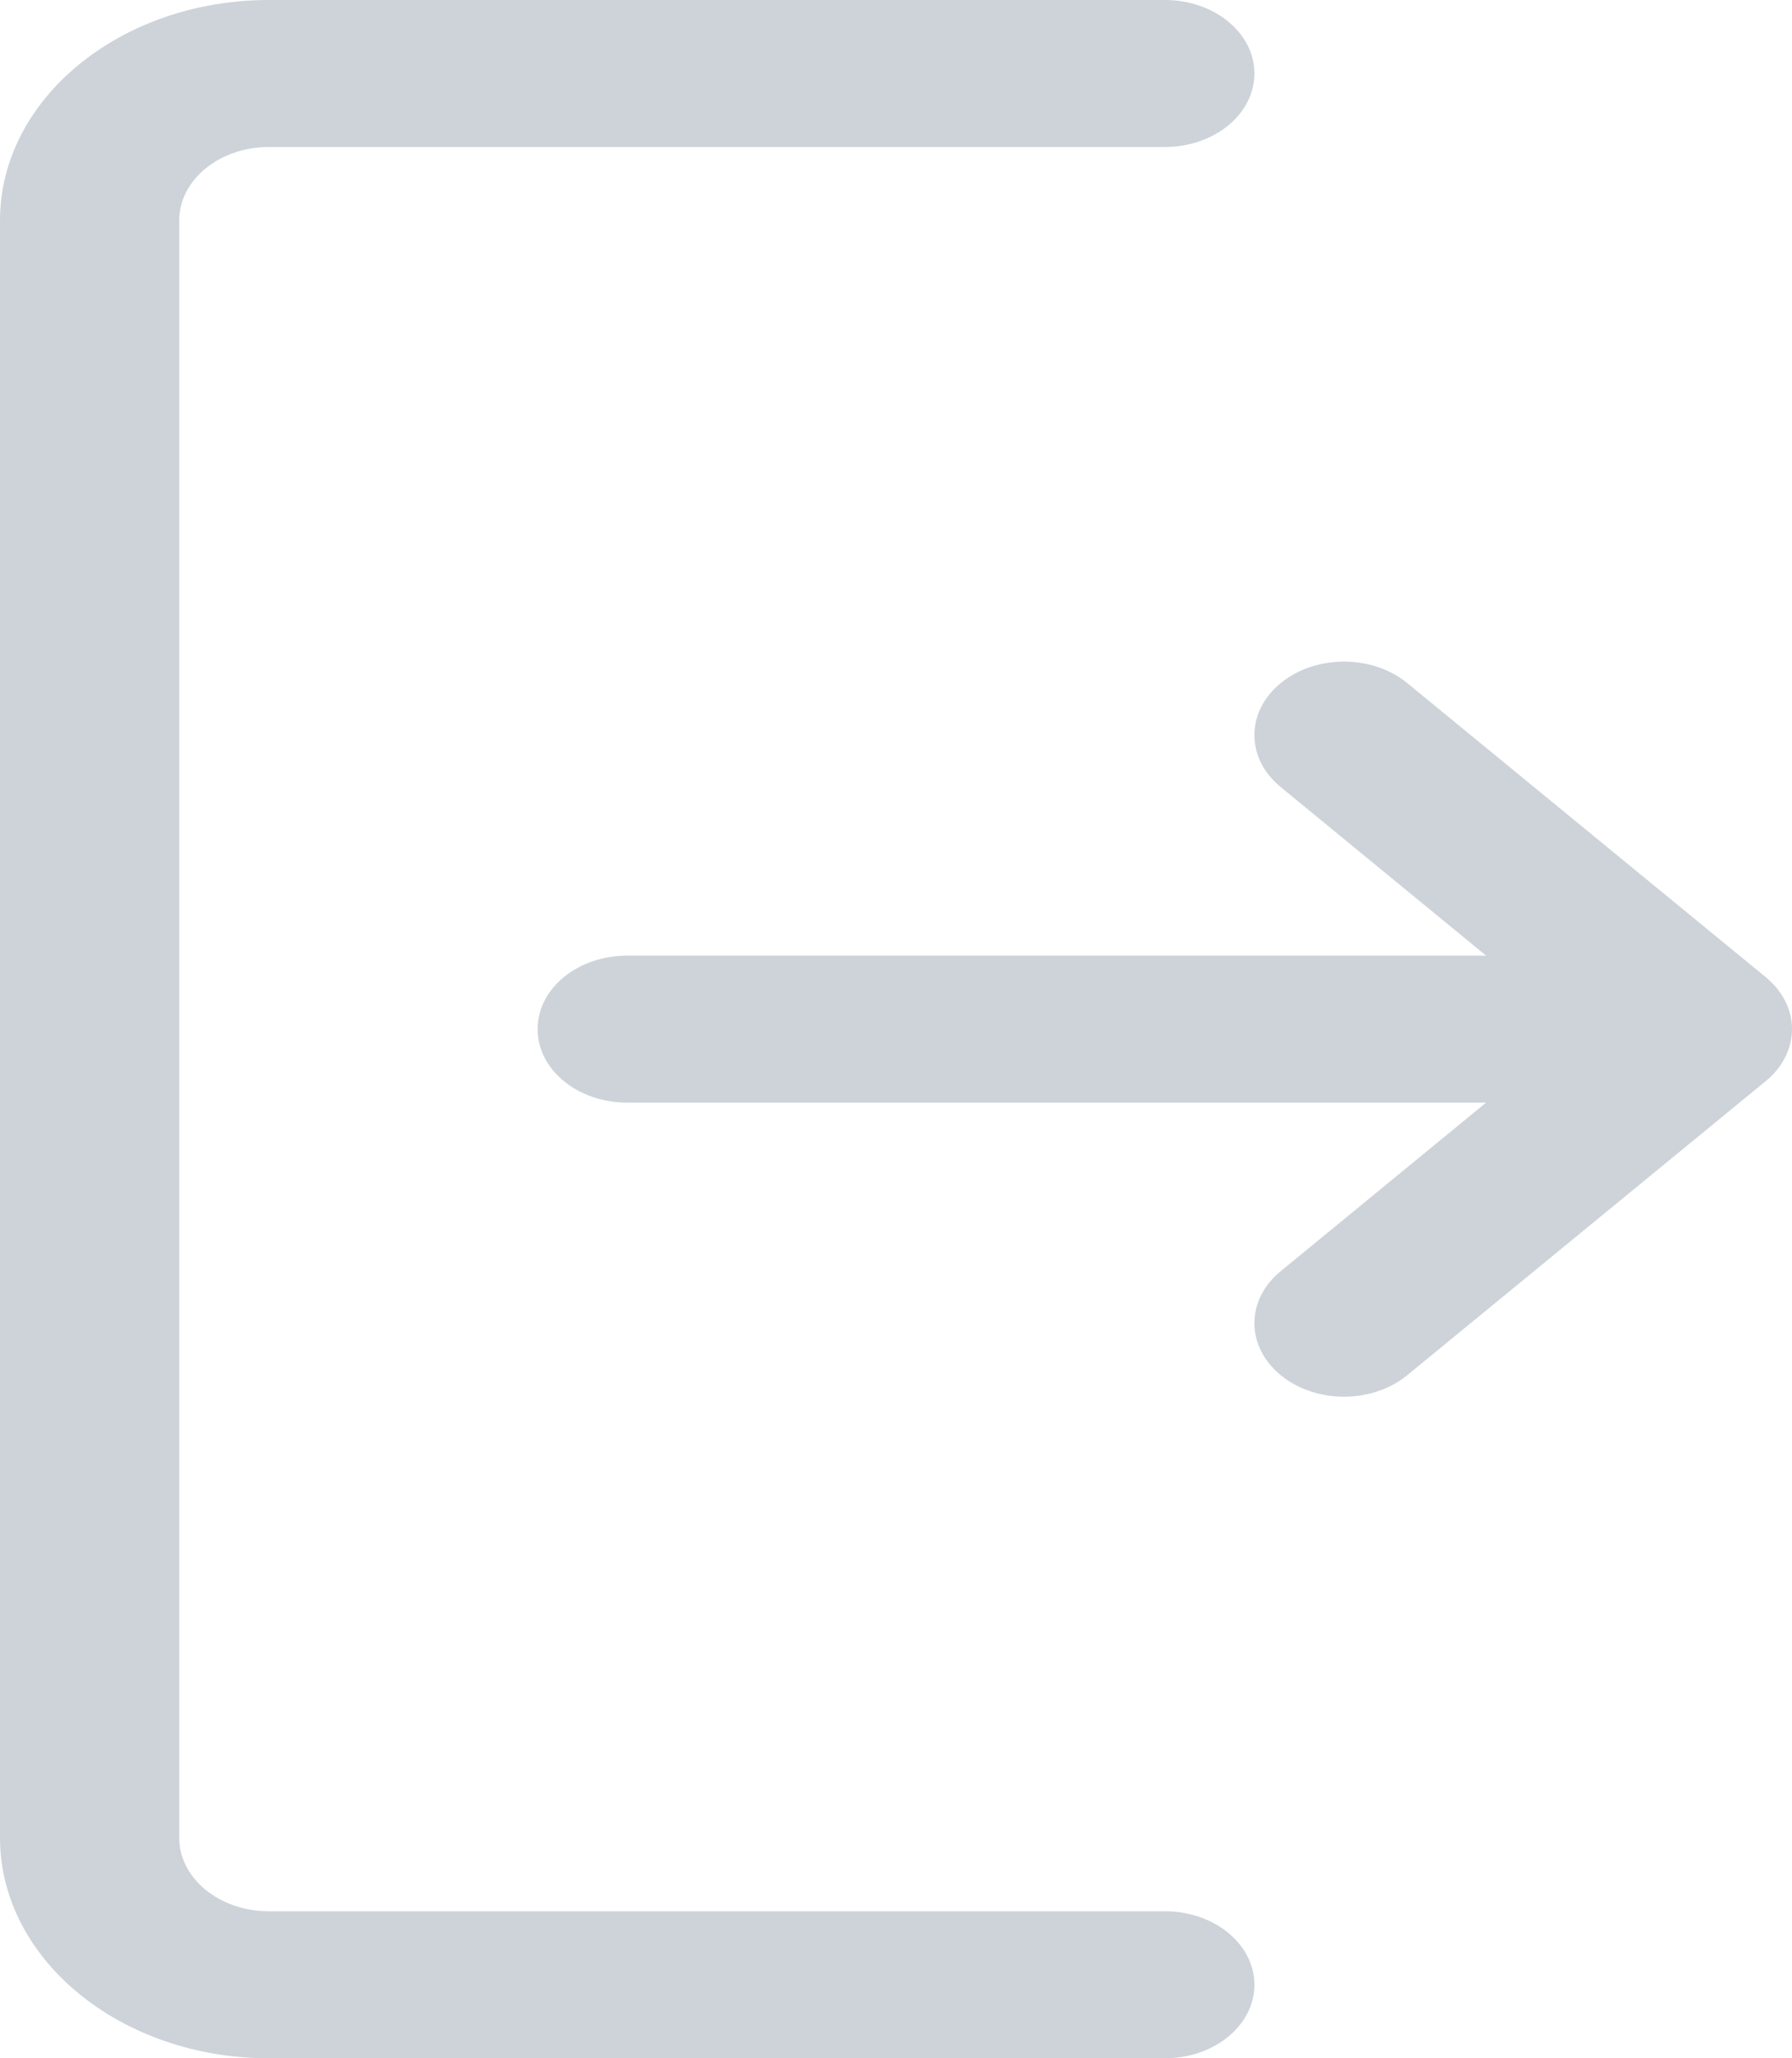 <svg width="27" height="31" viewBox="0 0 27 31" fill="none" xmlns="http://www.w3.org/2000/svg">
<path id="Logout" d="M26.604 16.283L21.204 20.711C20.941 20.927 20.595 21.036 20.25 21.036C19.905 21.036 19.559 20.927 19.296 20.711C18.768 20.279 18.768 19.578 19.296 19.146L22.391 16.607H9.45C8.704 16.607 8.1 16.112 8.1 15.5C8.1 14.888 8.704 14.393 9.45 14.393L22.391 14.393L19.296 11.854C18.768 11.422 18.768 10.721 19.296 10.289C19.823 9.856 20.677 9.856 21.204 10.289L26.604 14.717C27.132 15.15 27.132 15.85 26.604 16.283ZM17.55 28.786H4.05C3.305 28.786 2.7 28.289 2.7 27.679L2.7 3.321C2.7 2.711 3.305 2.214 4.05 2.214L17.55 2.214C18.296 2.214 18.9 1.719 18.9 1.107C18.9 0.495 18.296 0 17.55 0L4.05 0C1.817 0 0 1.49 0 3.321L0 27.679C0 29.51 1.817 31 4.05 31H17.55C18.296 31 18.9 30.505 18.9 29.893C18.9 29.281 18.296 28.786 17.55 28.786Z" fill="#CDD3D9"/>
</svg>
